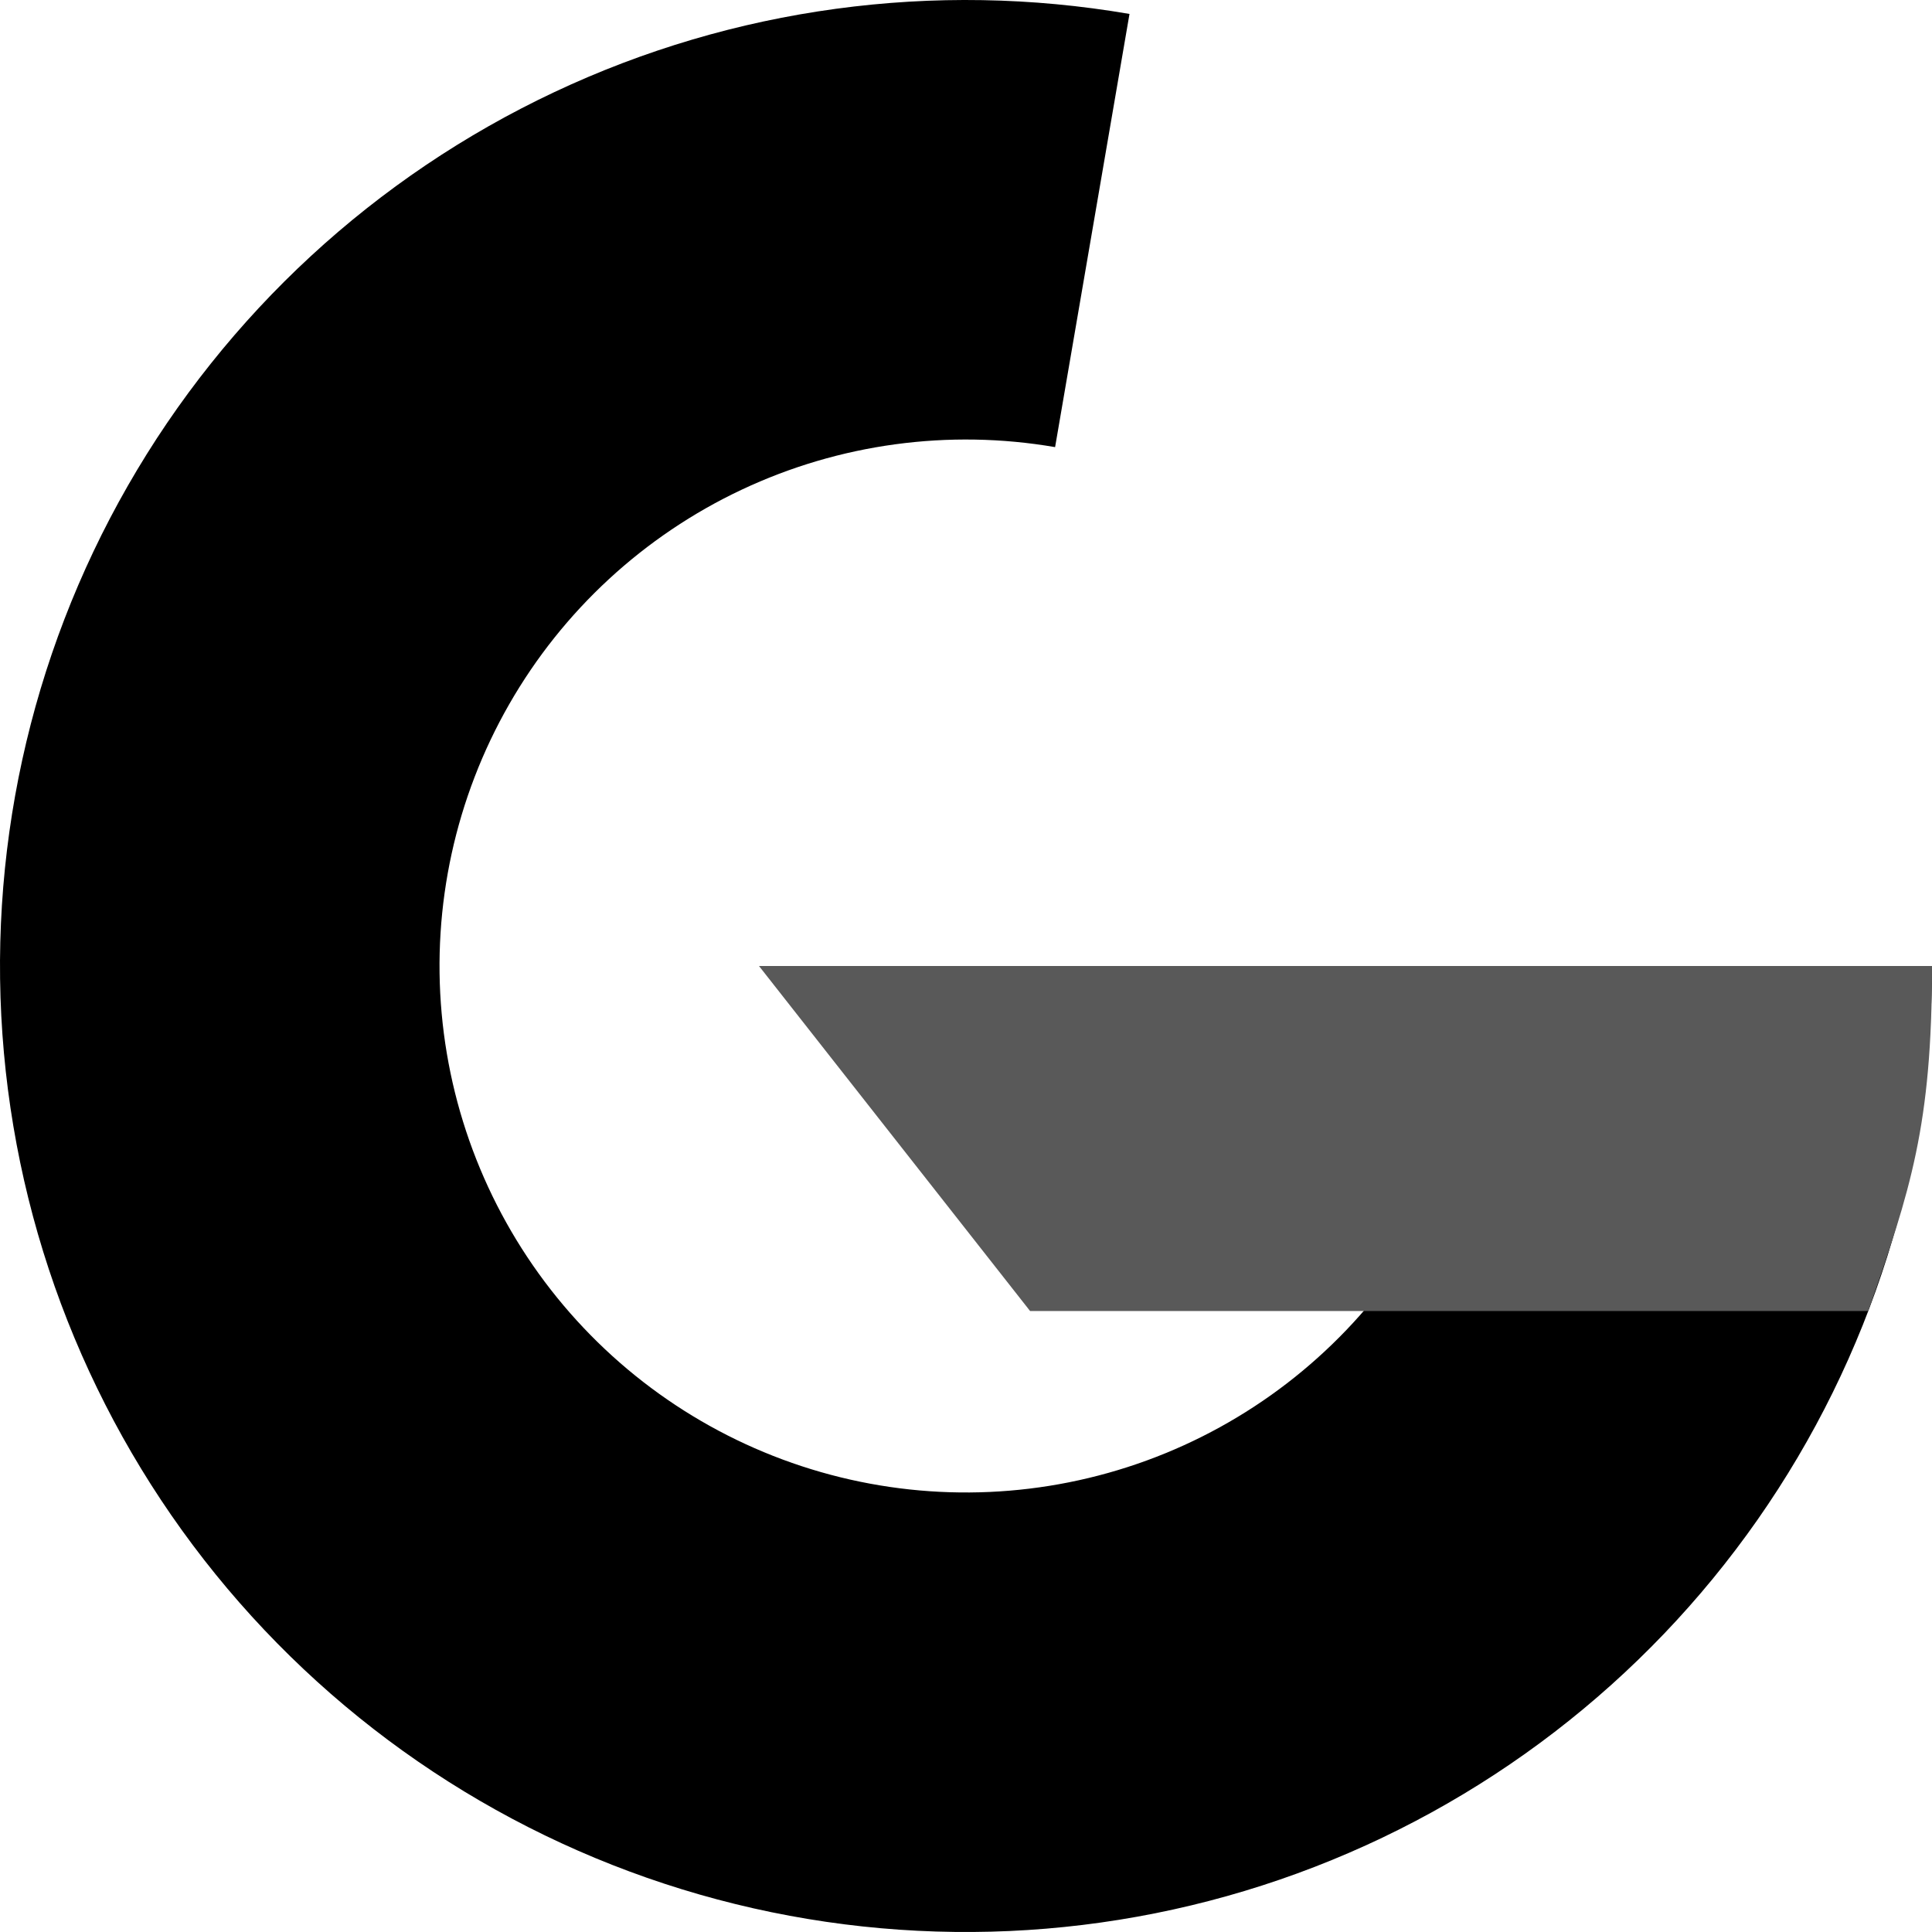 <svg width="220" height="220" viewBox="0 0 220 220" fill="none" xmlns="http://www.w3.org/2000/svg">
<path d="M128.617 1.587C106.389 -2.23 83.525 0.877 63.123 10.489C42.72 20.1 25.765 35.75 14.554 55.319C3.343 74.888 -1.582 97.43 0.446 119.892C2.474 142.354 11.357 163.649 25.892 180.893C40.427 198.138 59.912 210.498 81.706 216.299C103.5 222.1 126.551 221.062 147.735 213.325C168.919 205.588 187.214 191.527 200.14 173.046C213.066 154.565 219.999 132.557 220 110.004L169.951 110.002C169.951 122.294 166.172 134.288 159.127 144.361C152.082 154.433 142.112 162.097 130.566 166.313C119.02 170.53 106.457 171.096 94.579 167.934C82.701 164.772 72.082 158.036 64.16 148.638C56.239 139.239 51.397 127.633 50.292 115.391C49.186 103.149 51.871 90.864 57.981 80.198C64.091 69.533 73.332 61.003 84.451 55.765C95.571 50.527 108.032 48.833 120.146 50.914L128.617 1.587Z" fill="black"/>
<path d="M86.428 110H220C220 128.17 217.545 135.536 212.737 149.286H117.296L86.428 110Z" fill="#595959"/>
</svg>
